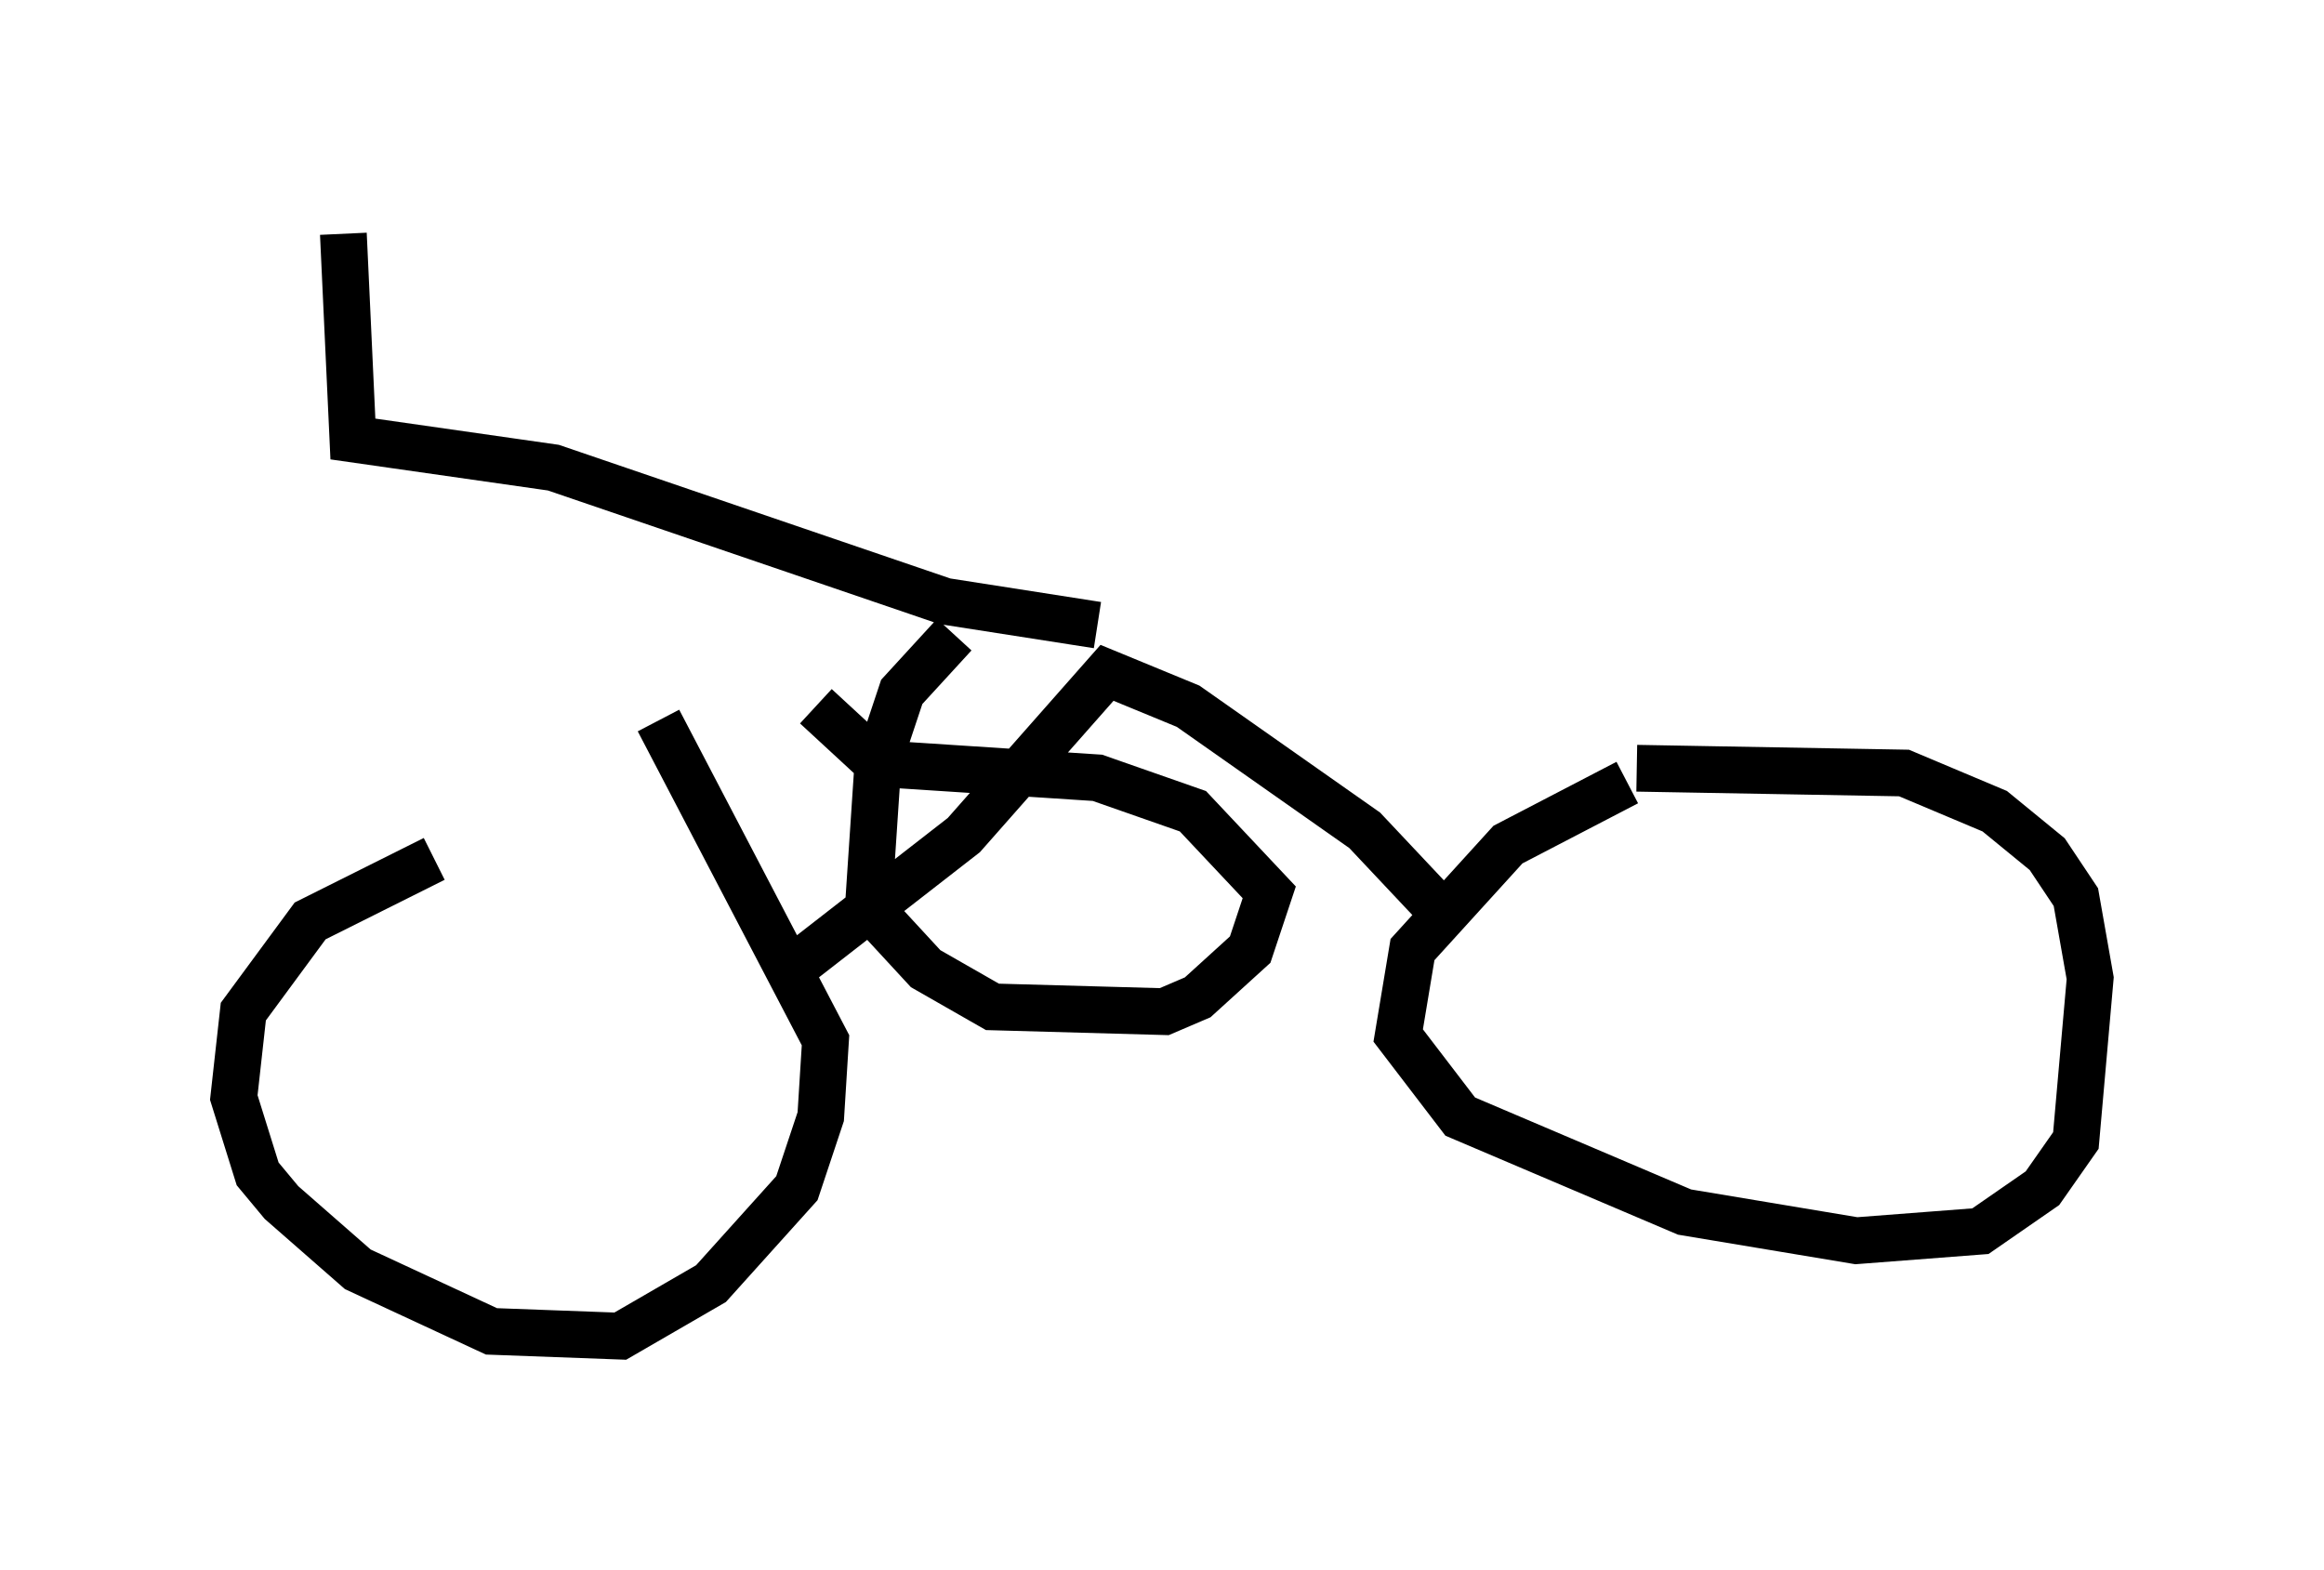<?xml version="1.0" encoding="utf-8" ?>
<svg baseProfile="full" height="33.582" version="1.1" width="49.711" xmlns="http://www.w3.org/2000/svg" xmlns:ev="http://www.w3.org/2001/xml-events" xmlns:xlink="http://www.w3.org/1999/xlink"><defs /><rect fill="white" height="33.582" width="49.711" x="0" y="0" /><path d="M14.188, 16.842 m-4.9, 1.531 l-2.654, 1.327 -1.429, 1.94 l-0.204, 1.838 0.51, 1.633 l0.51, 0.613 1.633, 1.429 l2.858, 1.327 2.756, 0.102 l1.94, -1.123 1.838, -2.042 l0.51, -1.531 0.102, -1.633 l-3.573, -6.84 m20.723, 1.327 l-2.552, 1.327 -2.042, 2.246 l-0.306, 1.838 1.327, 1.735 l4.798, 2.042 3.675, 0.613 l2.654, -0.204 1.327, -0.919 l0.715, -1.021 0.306, -3.471 l-0.306, -1.735 -0.613, -0.919 l-1.123, -0.919 -1.94, -0.817 l-5.717, -0.102 m-18.069, 4.288 l3.675, -2.858 3.063, -3.471 l1.735, 0.715 3.777, 2.654 l1.633, 1.735 m-7.35, -6.125 l-3.267, -0.51 -8.371, -2.858 l-4.288, -0.613 -0.204, -4.39 m13.067, 8.575 l-1.123, 1.225 -0.51, 1.531 l-0.204, 3.063 1.225, 1.327 l1.429, 0.817 3.675, 0.102 l0.715, -0.306 1.123, -1.021 l0.408, -1.225 -1.633, -1.735 l-2.042, -0.715 -4.696, -0.306 l-1.327, -1.225 " fill="none" stroke="black" stroke-width="1" /></svg>